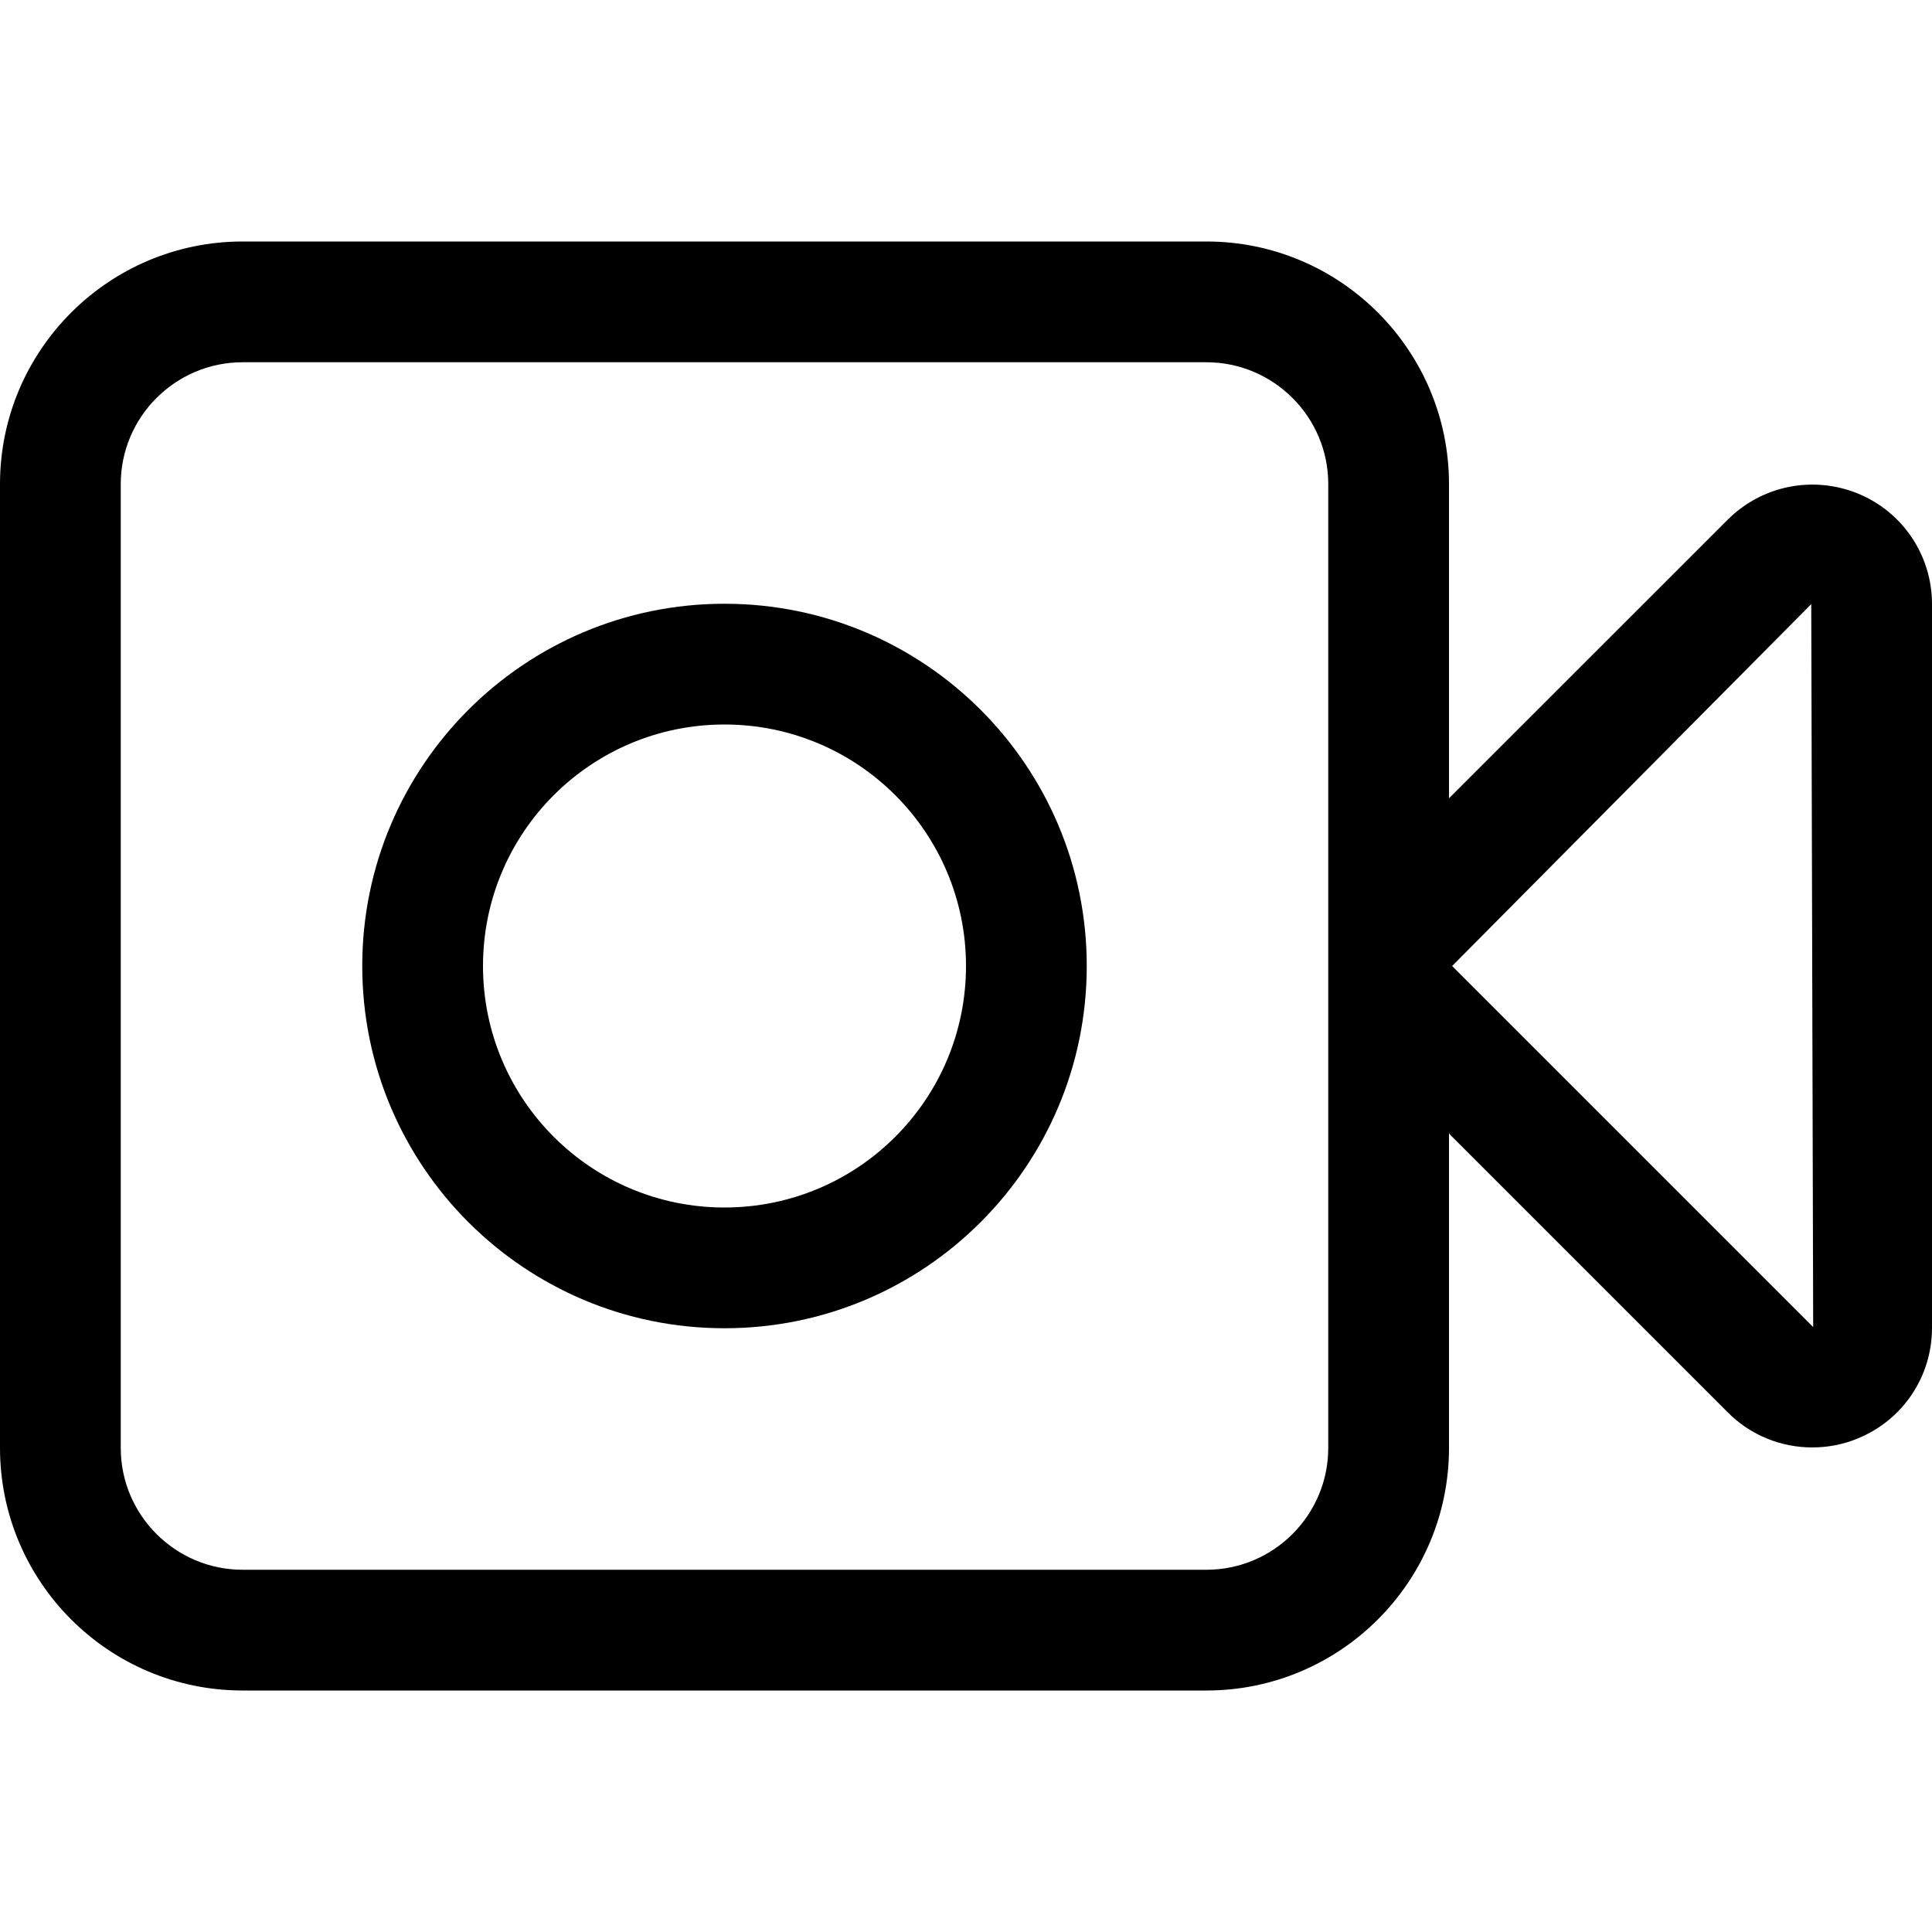 <svg width="16" height="16" viewBox="0 0 16 16" xmlns="http://www.w3.org/2000/svg"><title>video/camera-aux_16</title><path d="M15.388 4.088c.372.153.612.514.612.915l0 5.994c0 .402-.24.761-.611.914-.123.052-.253.076-.381.076-.256 0-.509-.099-.699-.29l-2.305-2.305L12 9.379l0 2.612C12 13.101 11.098 14 9.992 14l-7.983 0C.899 14 0 13.098 0 11.991l0-7.982C0 2.9.902 2 2.009 2l7.983 0C11.101 2 12 2.902 12 4.009l0 2.602 2.309-2.308c.284-.283.707-.367 1.079-.215zM12.026 8l2.99 2.99L15 5.003 12.026 8zM1 11.991C1 12.547 1.453 13 2.009 13l7.983 0C10.547 13 11 12.547 11 11.991l0-7.983C11 3.453 10.547 3 9.991 3L2.009 3C1.453 3 1 3.453 1 4.009l0 7.983zM6 11c-1.657 0-3-1.343-3-3 0-1.657 1.343-3 3-3 1.657 0 3 1.343 3 3 0 1.657-1.343 3-3 3zm0-1c1.105 0 2-.895 2-2 0-1.105-.895-2-2-2-1.105 0-2 .895-2 2 0 1.105.895 2 2 2z" fill="#000" fill-rule="evenodd"/></svg>